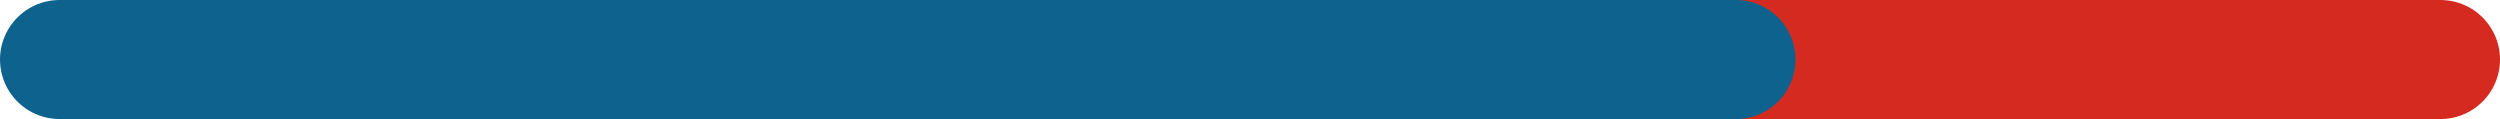 <svg xmlns="http://www.w3.org/2000/svg" class="inline line-long" viewBox="0 0 105 5" preserveAspectRatio="xMidYMid meet" role="img">
  <title>Book 6, Prop 13 -- Blue and red line</title>
  <path class="stroke-red" d="M72.91,2.5h29.59" style="stroke:#d42a20;stroke-width:5;stroke-opacity:1;stroke-linecap:round;stroke-linejoin:round;fill-opacity:0;"/>
  <path class="stroke-blue" d="M2.5,2.5h70.41" style="stroke:#0e638e;stroke-width:5;stroke-opacity:1;stroke-linecap:round;stroke-linejoin:round;fill-opacity:0;"/>
</svg>
